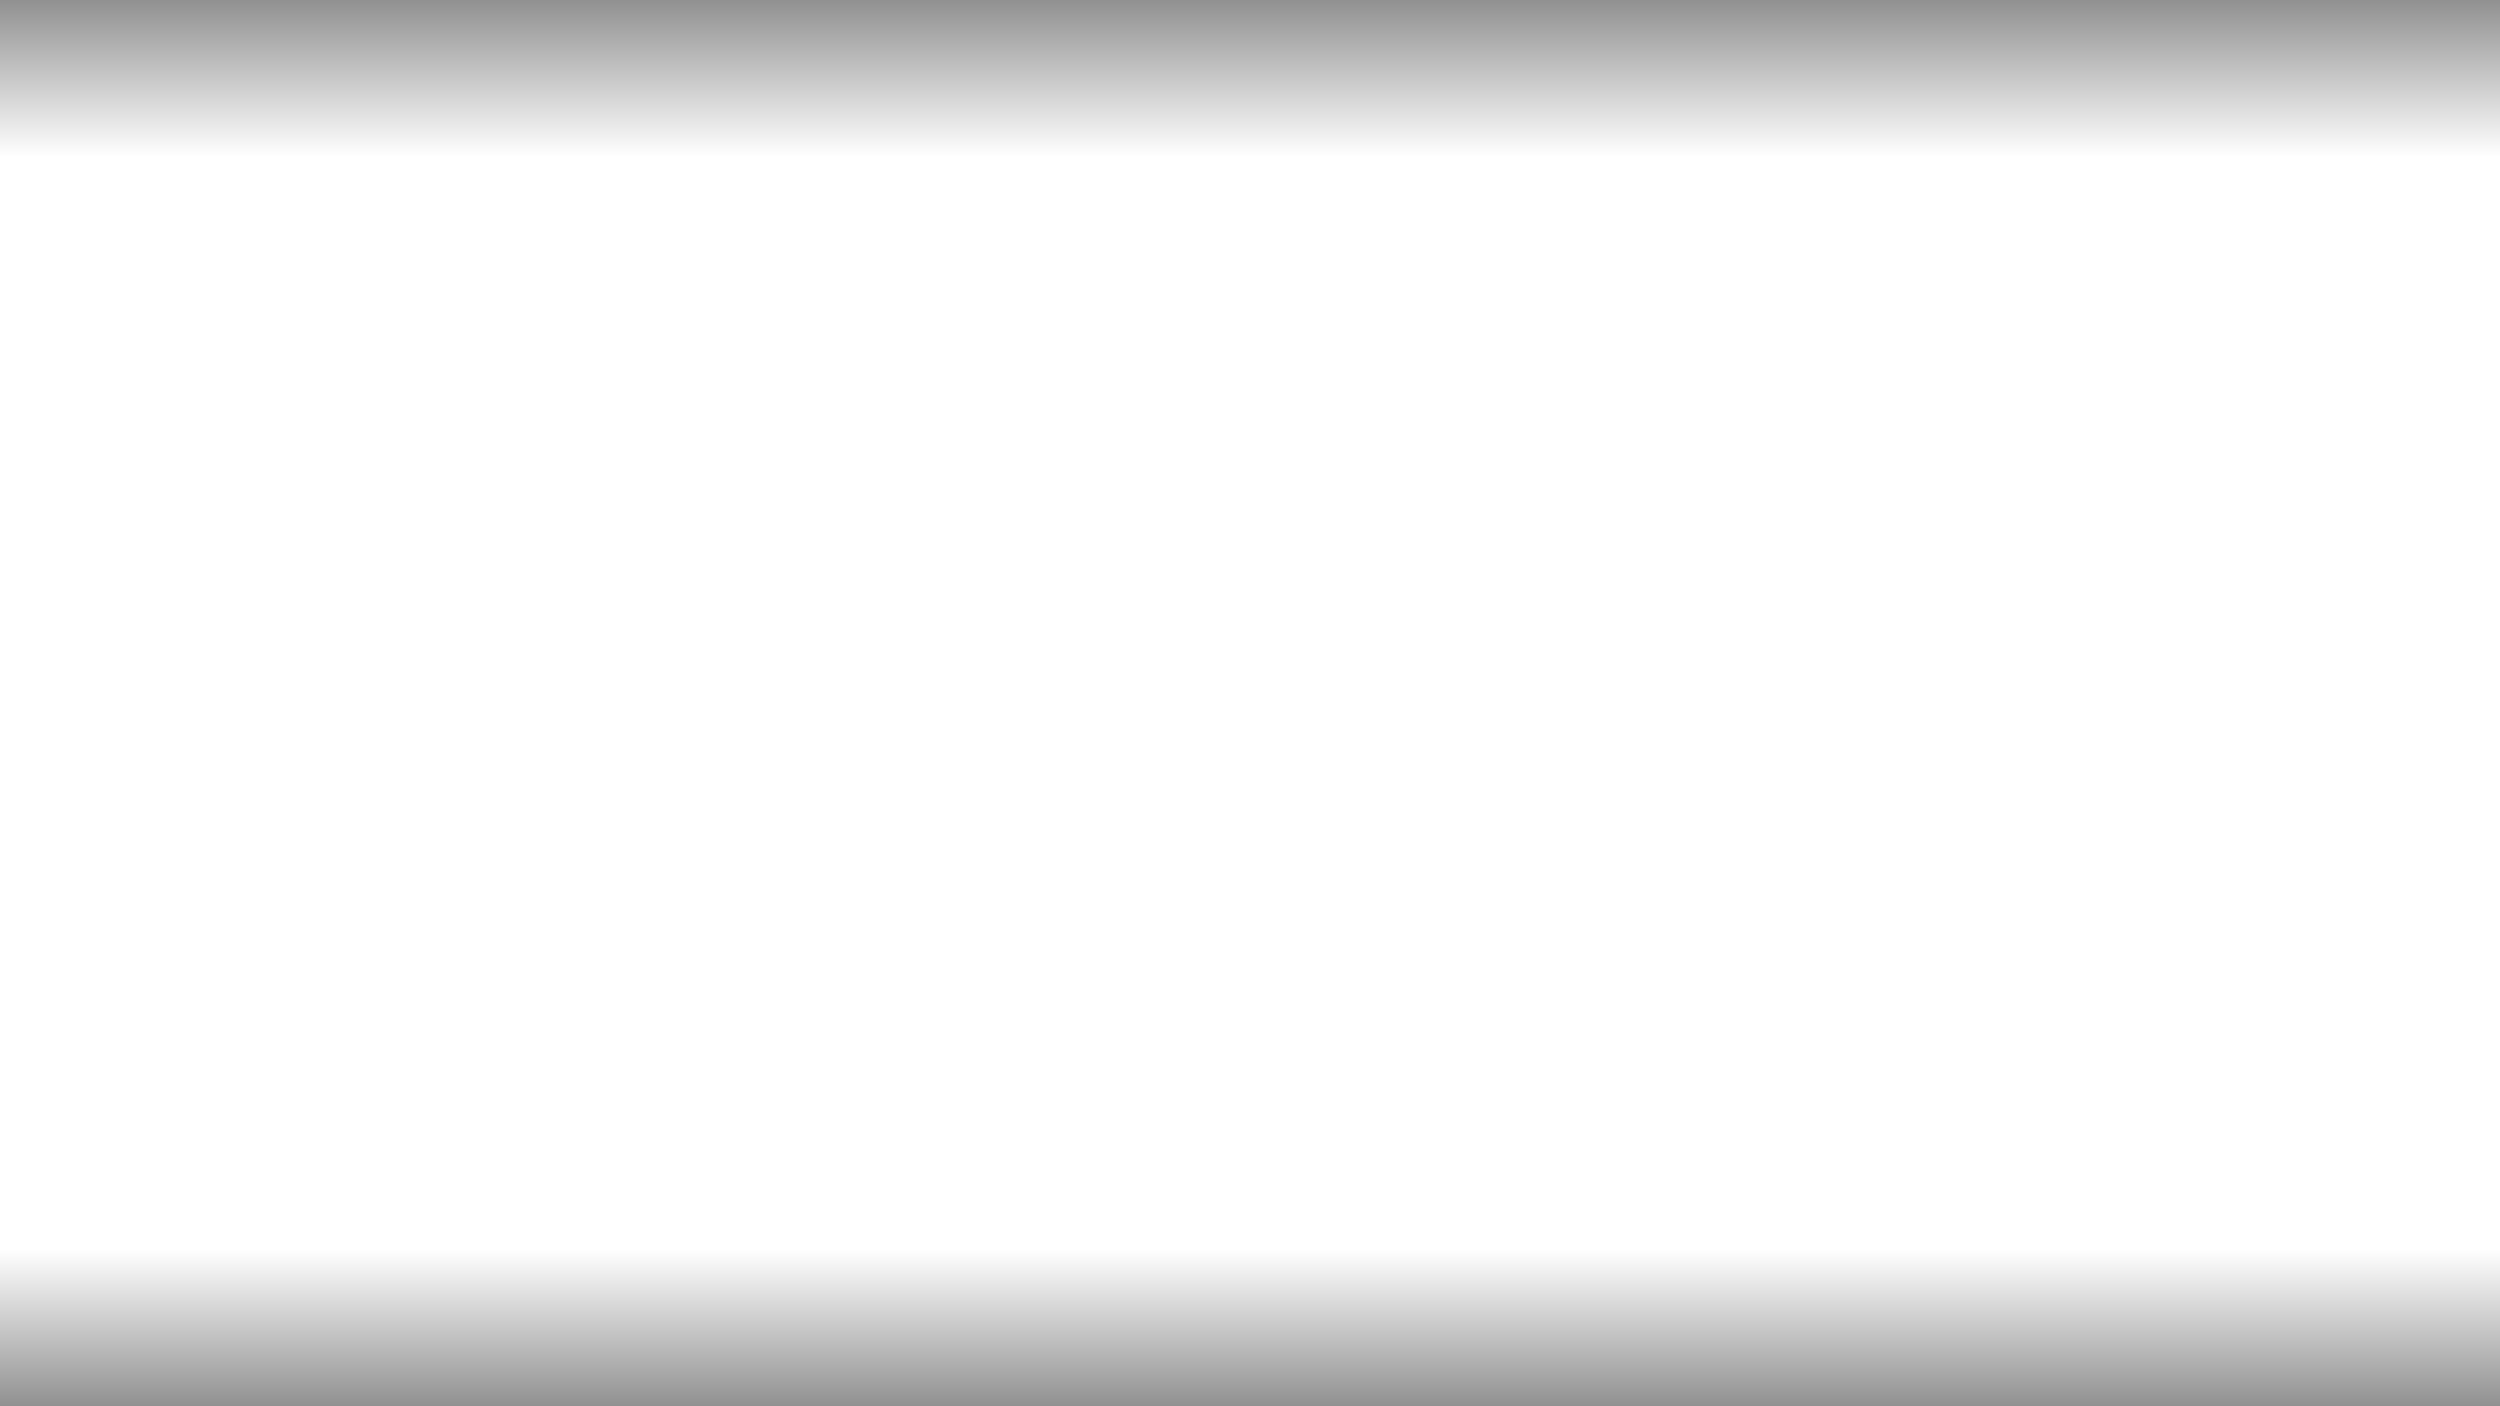 <?xml version="1.0" encoding="UTF-8" standalone="no"?>
<!-- Created with Inkscape (http://www.inkscape.org/) -->

<svg
   width="2592"
   height="1458"
   viewBox="0 0 685.8 385.763"
   version="1.1"
   id="svg5"
   xmlns:xlink="http://www.w3.org/1999/xlink"
   xmlns="http://www.w3.org/2000/svg"
   xmlns:svg="http://www.w3.org/2000/svg">
  <defs
     id="defs2">
    <linearGradient
       id="linearGradient1022">
      <stop
         style="stop-color:#000000;stop-opacity:1;"
         offset="0"
         id="stop1018" />
      <stop
         style="stop-color:#000000;stop-opacity:0;"
         offset="1"
         id="stop1020" />
    </linearGradient>
    <linearGradient
       xlink:href="#linearGradient1022"
       id="linearGradient1024"
       x1="328.346"
       y1="-56.519"
       x2="328.346"
       y2="43.111"
       gradientUnits="userSpaceOnUse" />
    <linearGradient
       xlink:href="#linearGradient1022"
       id="linearGradient1811"
       gradientUnits="userSpaceOnUse"
       x1="328.346"
       y1="-56.519"
       x2="328.346"
       y2="43.111"
       gradientTransform="translate(0,-385.762)" />
  </defs>
  <g
     id="layer1">
    <rect
       style="fill:url(#linearGradient1024);stroke-width:12.51;fill-opacity:1"
       id="rect906"
       width="685.8"
       height="42.862"
       x="5.54796e-06"
       y="-3.5527137e-15" />
    <rect
       style="fill:url(#linearGradient1811);fill-opacity:1;stroke-width:12.51"
       id="rect1809"
       width="685.8"
       height="42.862"
       x="5.54796e-06"
       y="-385.762"
       transform="scale(1,-1)" />
  </g>
</svg>
